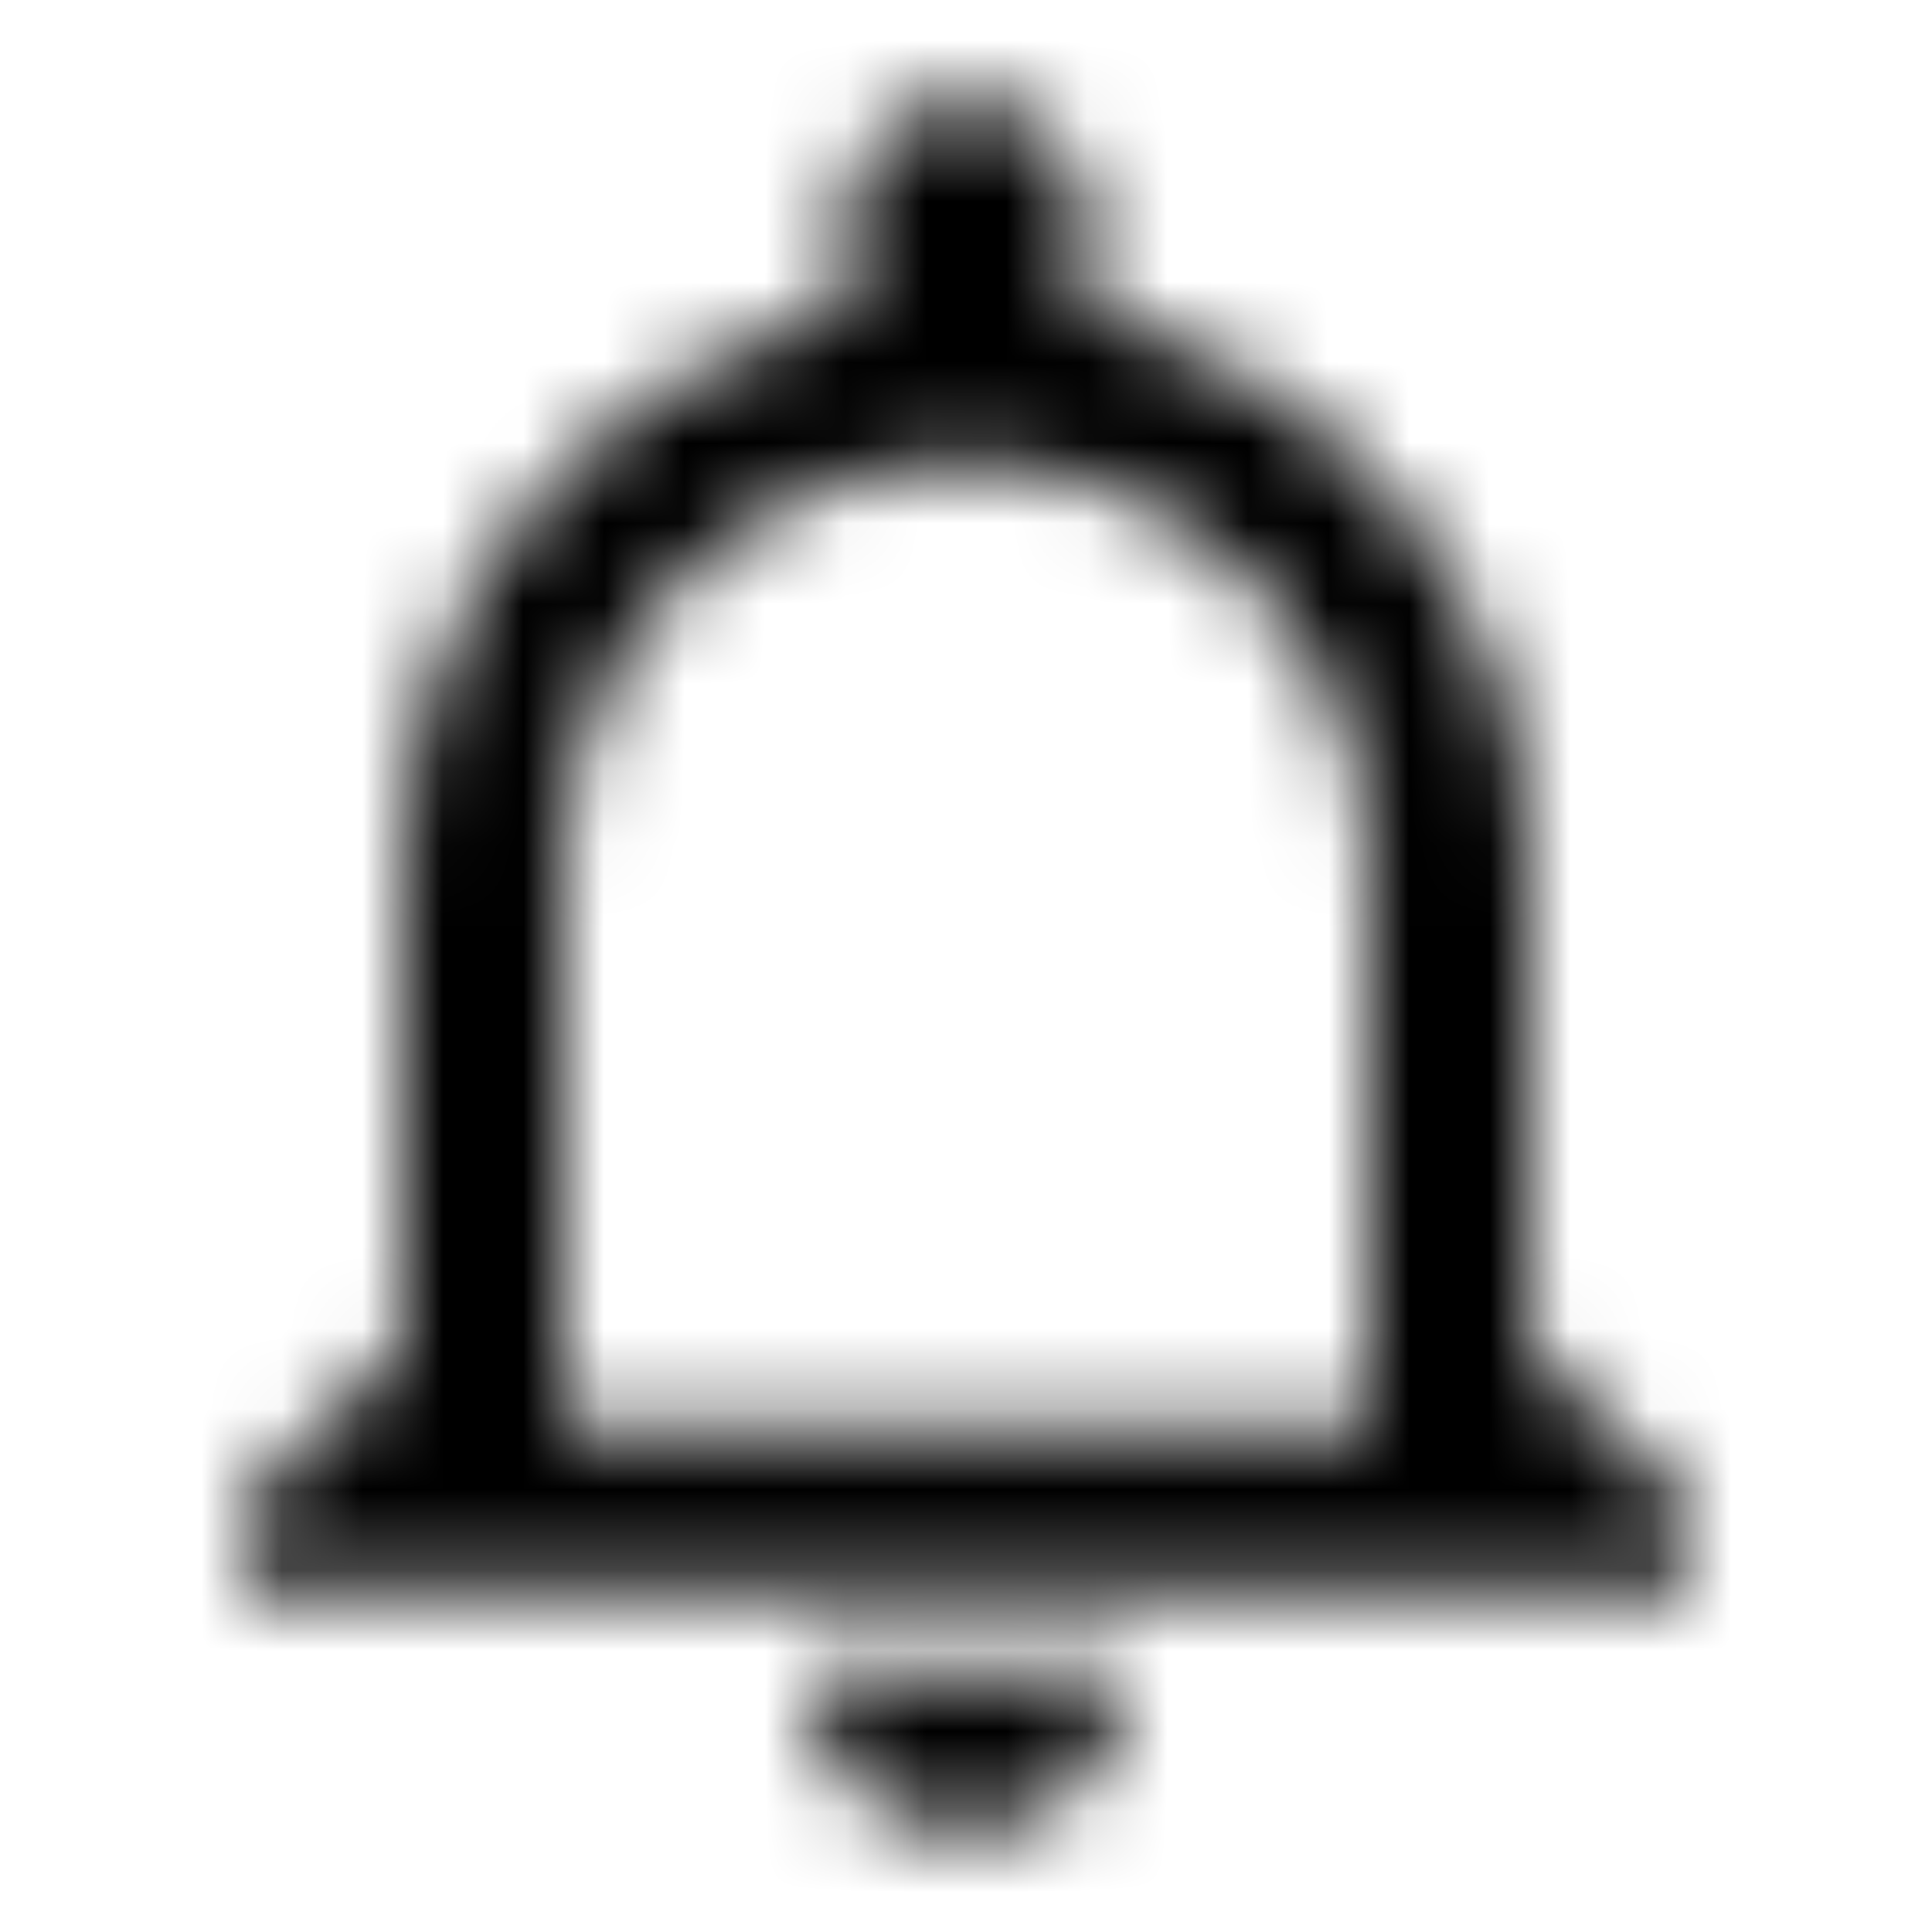 <?xml version="1.0" encoding="UTF-8"?>
<svg width="24px" height="24px" viewBox="0 0 24 24" version="1.1" xmlns="http://www.w3.org/2000/svg" xmlns:xlink="http://www.w3.org/1999/xlink">
    <defs>
        <path d="M10.01,20.76 C10.01,21.86 10.9,22.75 12,22.75 C13.1,22.75 13.99,21.86 13.99,20.76 L10.01,20.76 Z M12,5.75 C14.76,5.75 17,7.99 17,10.75 L17,17.75 L7,17.75 L7,10.75 C7,7.99 9.24,5.75 12,5.75 Z M12,1.25 C11.17,1.25 10.5,1.92 10.5,2.75 L10.5,3.92 C7.36,4.6 5,7.4 5,10.75 L5,16.75 L3,18.75 L3,19.75 L21,19.75 L21,18.75 L19,16.75 L19,10.75 C19,7.4 16.64,4.6 13.5,3.92 L13.5,2.75 C13.5,1.92 12.83,1.25 12,1.25 Z" id="path-1"></path>
    </defs>
    <g id="icon/outlined/alert/add_24px-copy" stroke="none" stroke-width="1" fill="none" fill-rule="evenodd">
        <mask id="mask-2" fill="white">
            <use xlink:href="#path-1"></use>
        </mask>
        <g id="icon/outlined/alert/add_24px" fill-rule="nonzero"></g>
        <g id="✱-/-Color-/-Icons-/-Black-/-Inactive" mask="url(#mask-2)" fill="#000000">
            <rect id="Rectangle" x="0" y="0" width="24" height="24"></rect>
        </g>
    </g>
</svg>